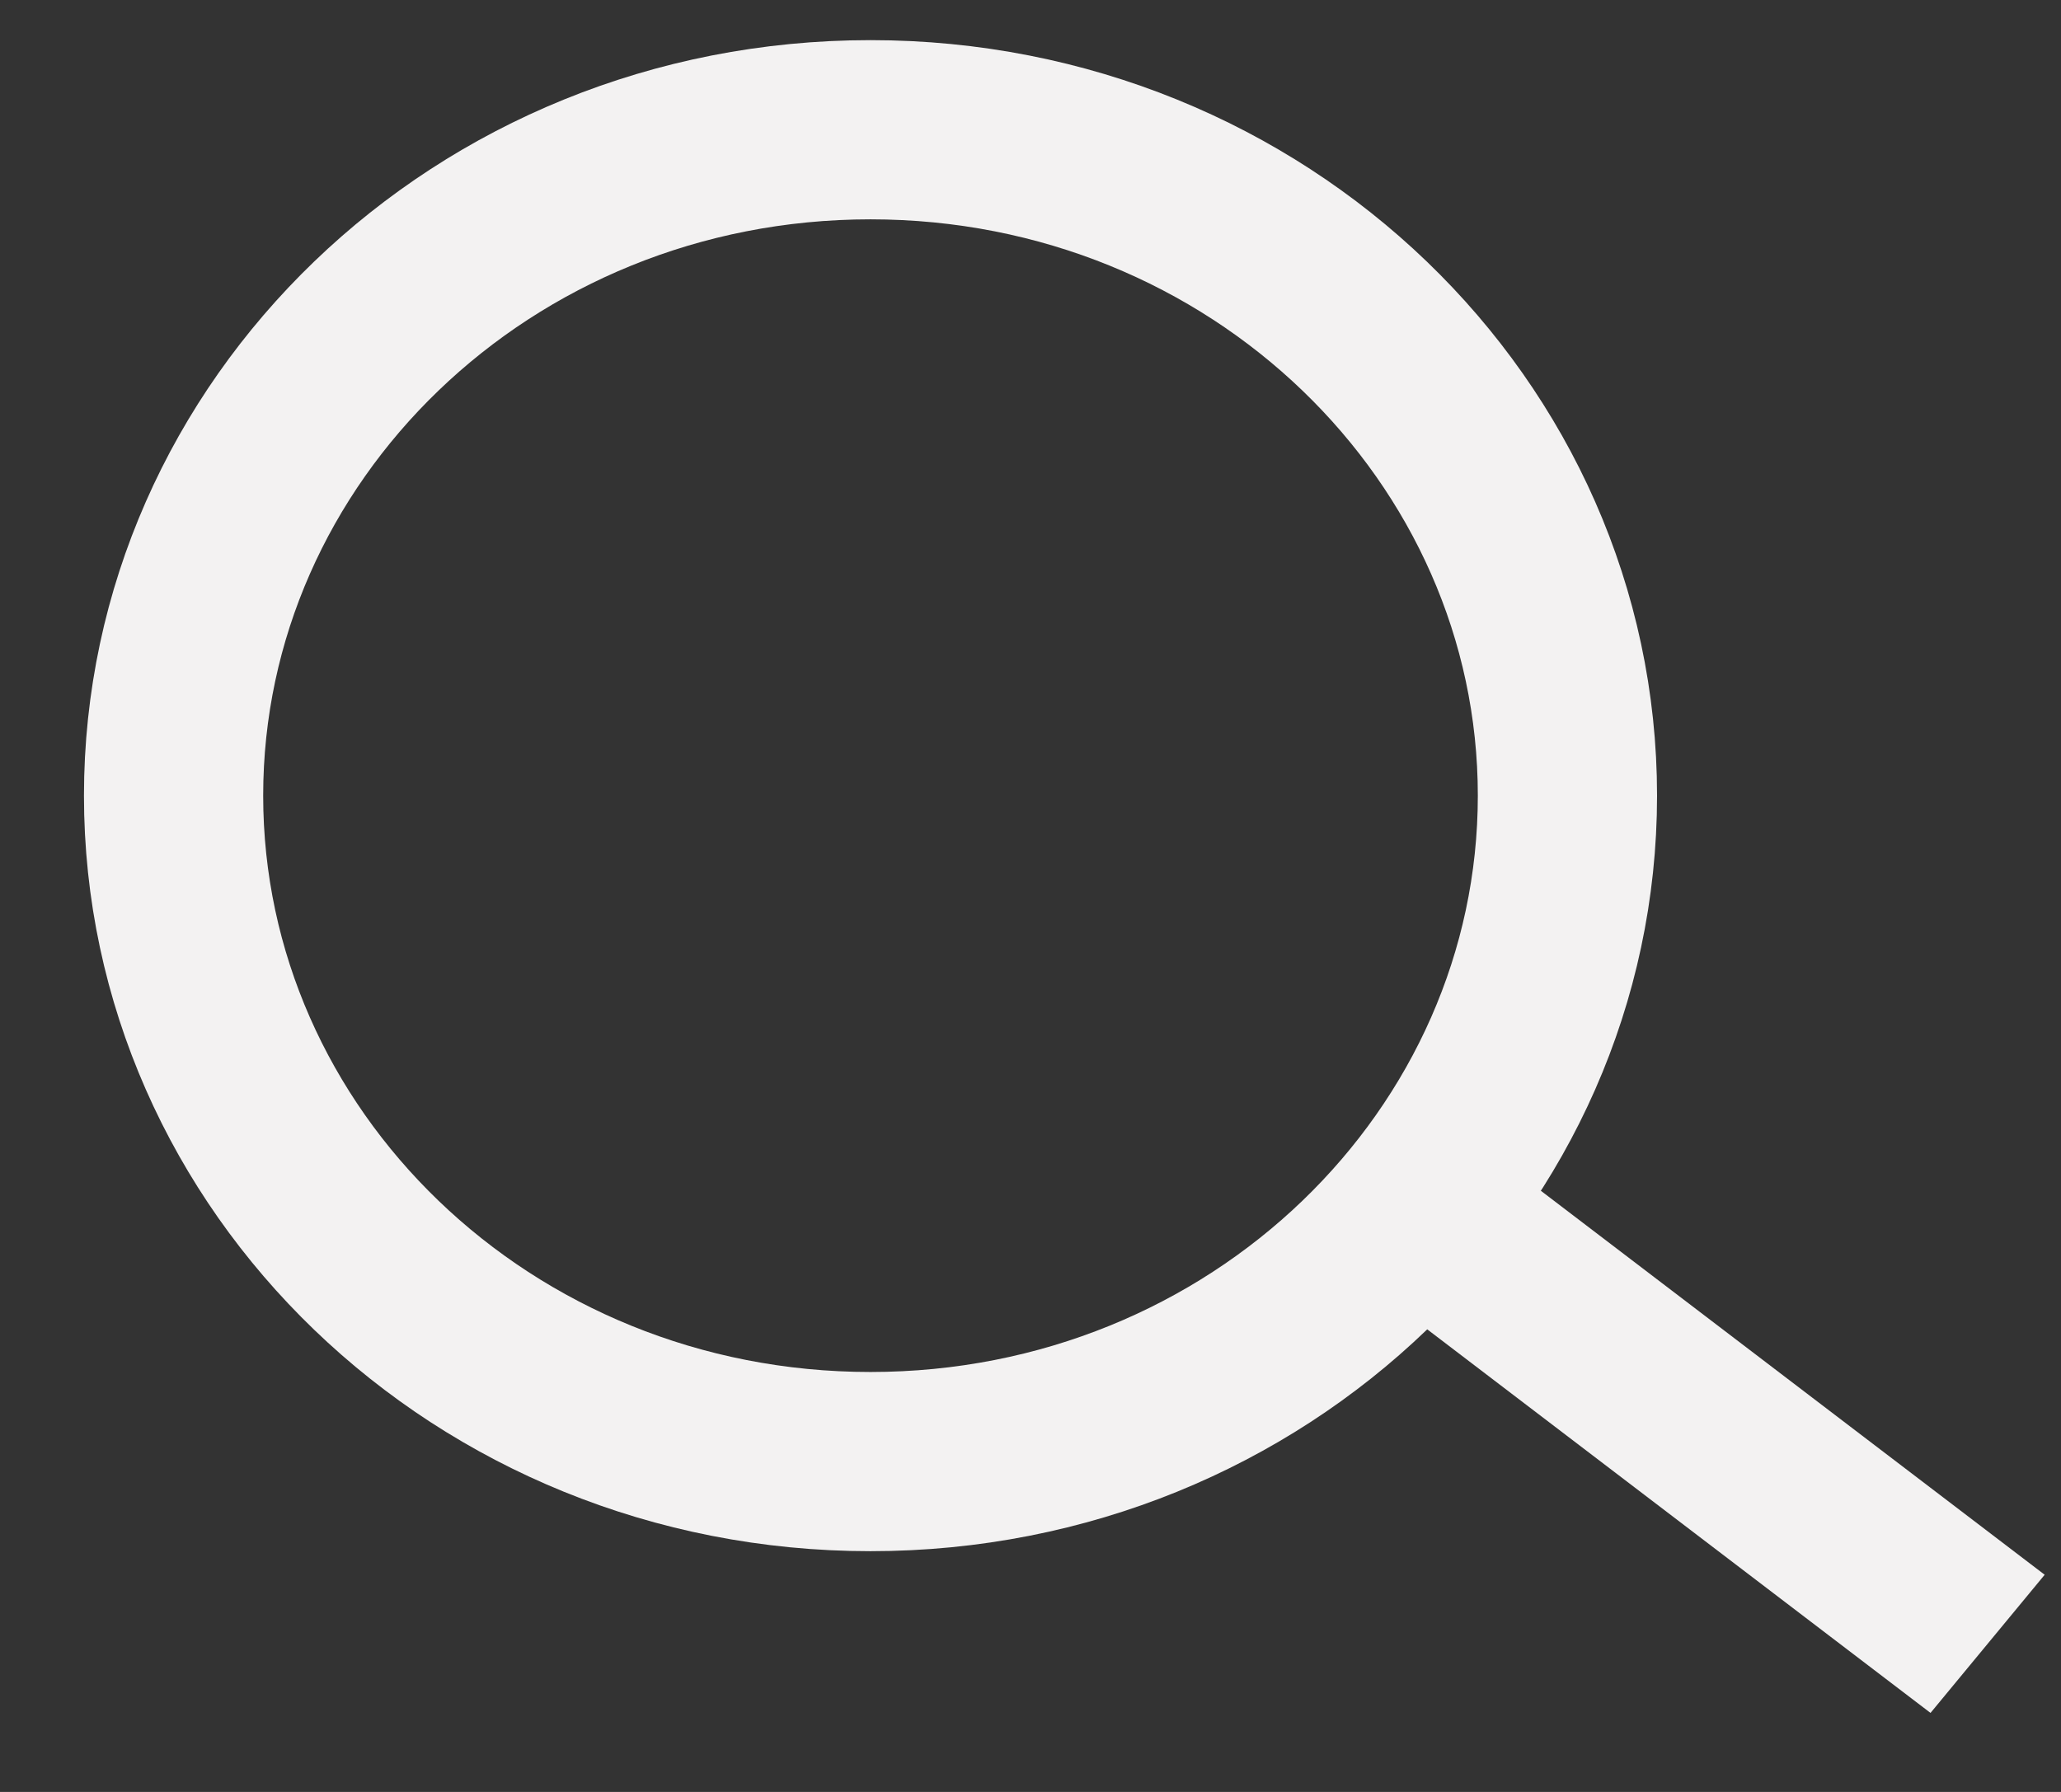 <svg width="23" height="20" viewBox="0 0 23 20" fill="none" xmlns="http://www.w3.org/2000/svg">
<rect x="0" y="0" width="23" height="20" fill="#333333" stroke="none"/>
<path d="M17.492 8.88C17.492 12.948 14.048 16.313 9.714 16.313C5.38 16.313 1.937 12.948 1.937 8.88C1.937 4.813 5.38 1.448 9.714 1.448C14.048 1.448 17.492 4.813 17.492 8.88Z" stroke="#F3F2F2" stroke-width="2"/>
<line y1="-1" x2="7.152" y2="-1" transform="matrix(0.795 0.606 -0.637 0.771 15.858 14.784)" stroke="#F3F2F2" stroke-width="2"/>
</svg>
